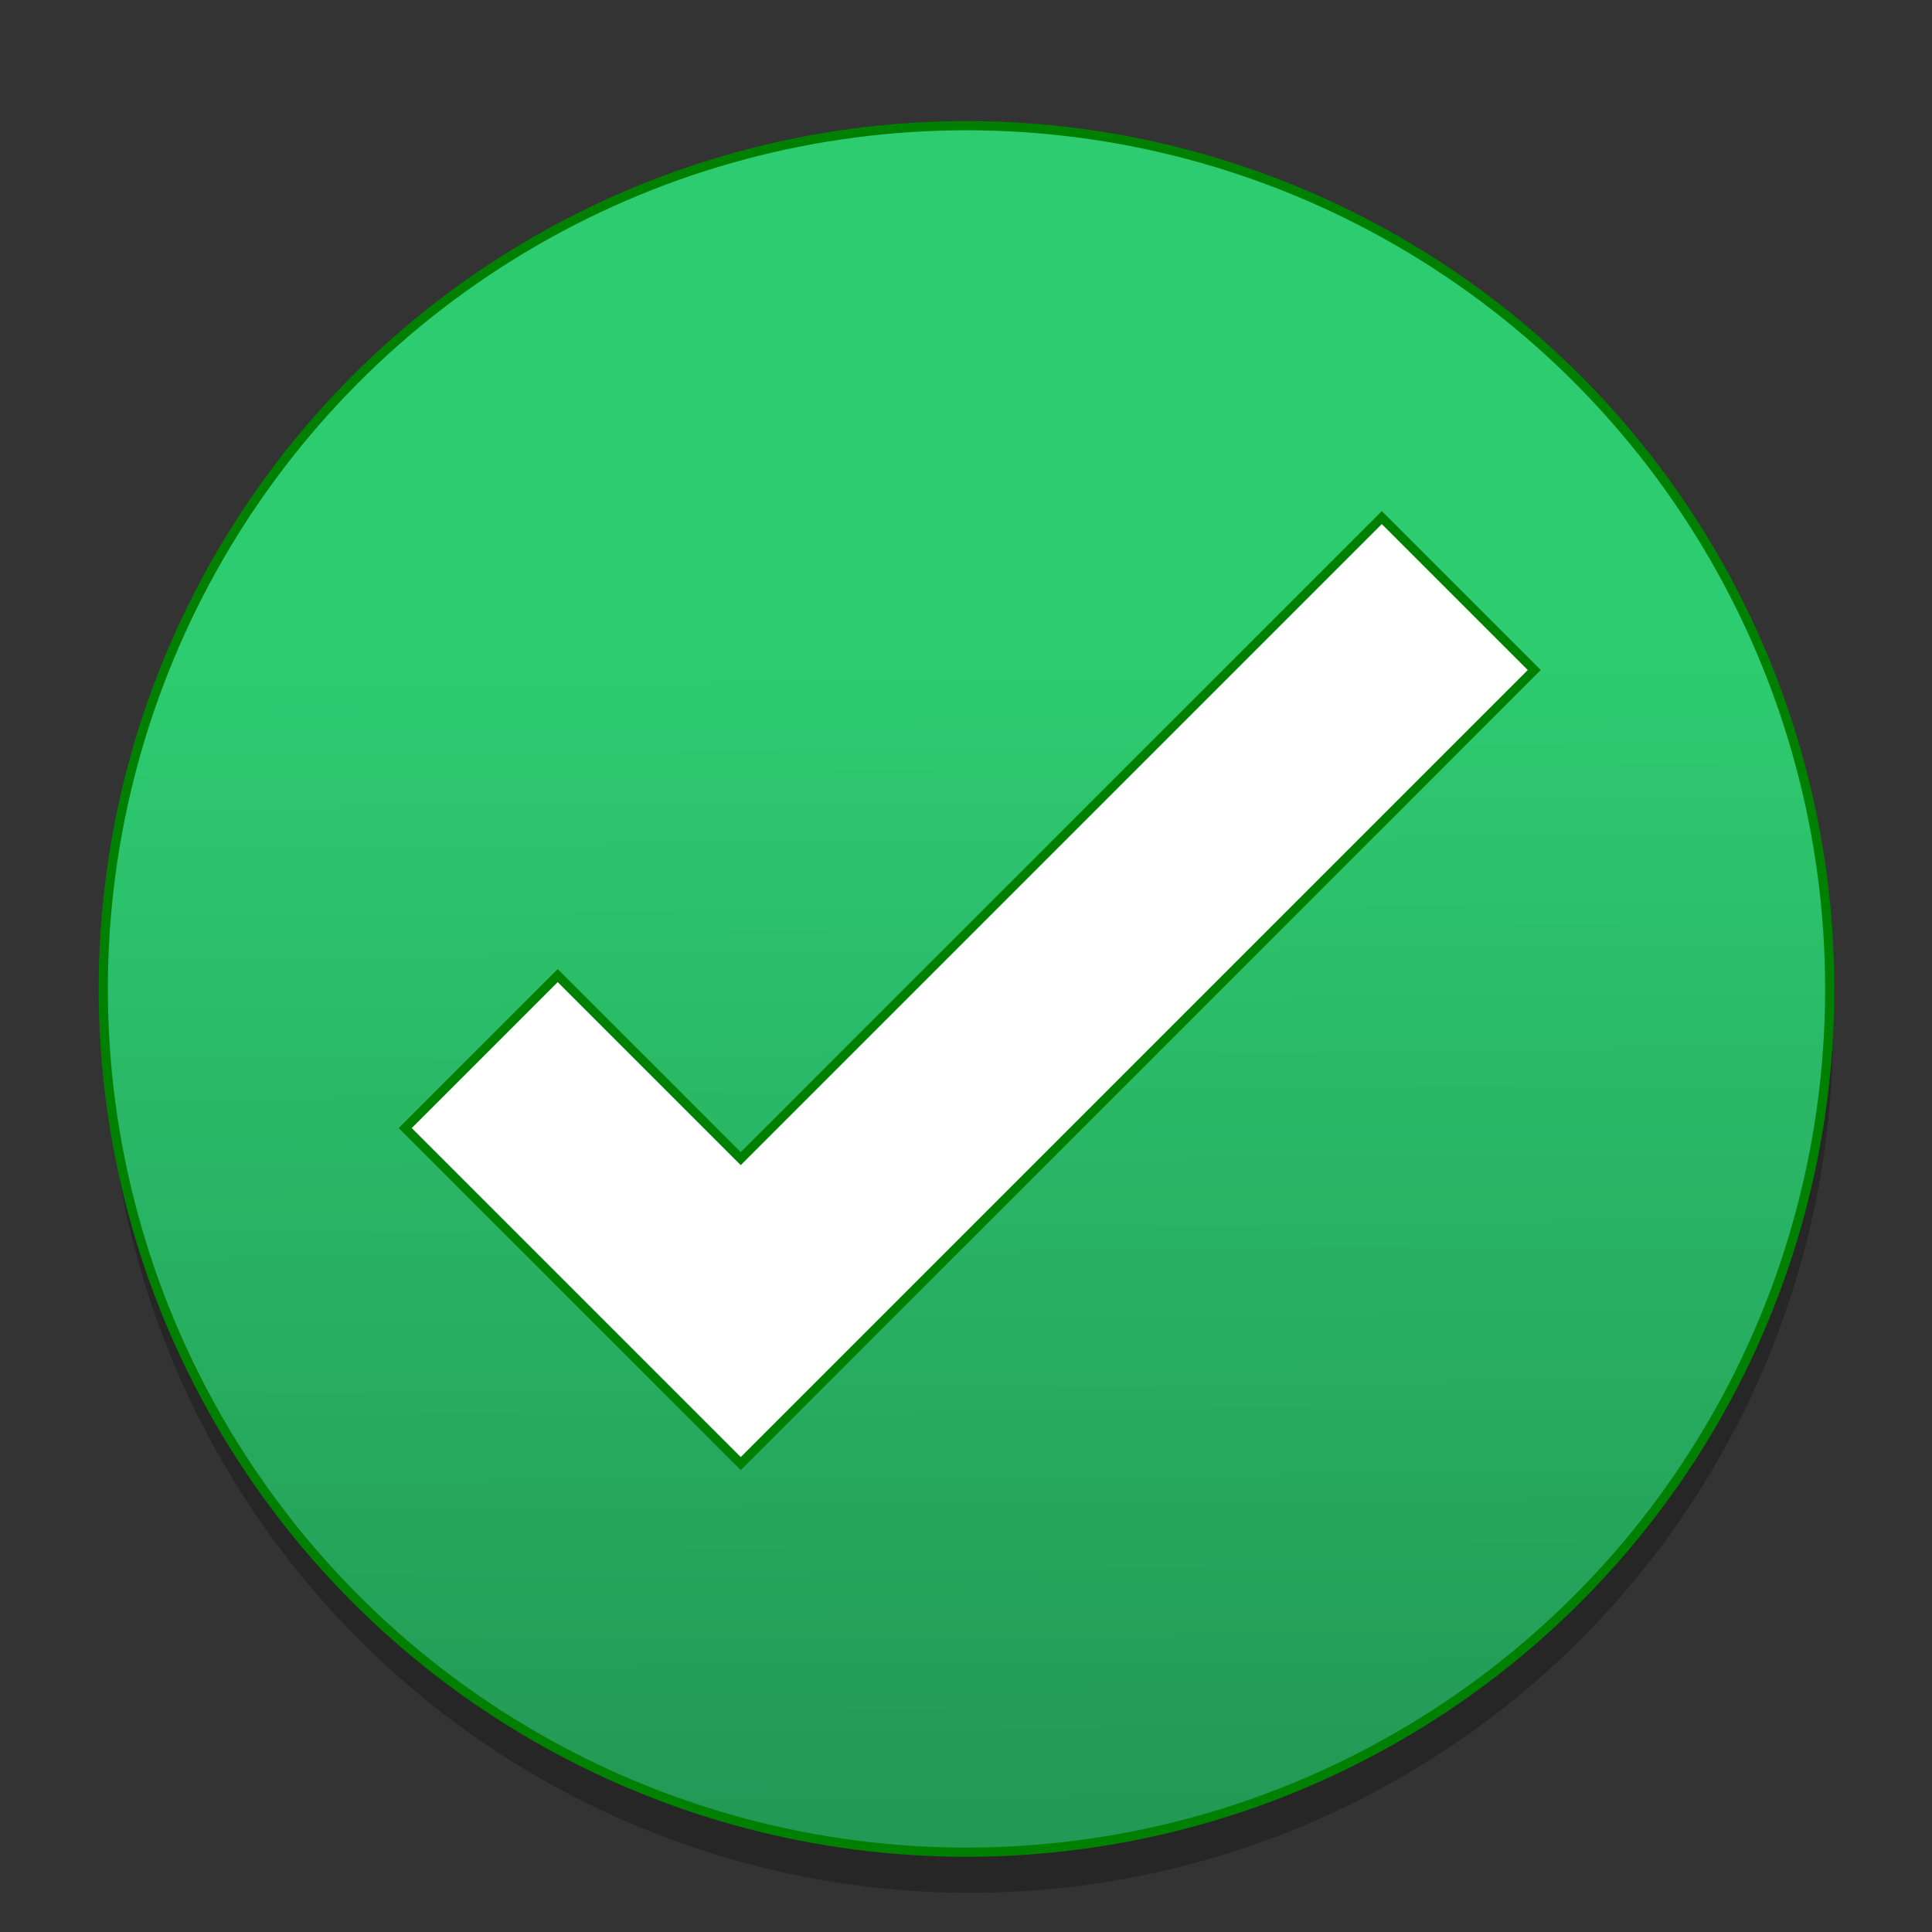 <?xml version="1.0" encoding="UTF-8" standalone="no"?>
<!-- Created with Inkscape (http://www.inkscape.org/) -->

<svg
   xmlns:osb="http://www.openswatchbook.org/uri/2009/osb"
   xmlns:dc="http://purl.org/dc/elements/1.1/"
   xmlns:cc="http://creativecommons.org/ns#"
   xmlns:rdf="http://www.w3.org/1999/02/22-rdf-syntax-ns#"
   xmlns:svg="http://www.w3.org/2000/svg"
   xmlns="http://www.w3.org/2000/svg"
   xmlns:xlink="http://www.w3.org/1999/xlink"
   xmlns:sodipodi="http://sodipodi.sourceforge.net/DTD/sodipodi-0.dtd"
   xmlns:inkscape="http://www.inkscape.org/namespaces/inkscape"
   width="24"
   height="24"
   viewBox="0 0 6.35 6.35"
   version="1.1"
   id="svg4942"
   inkscape:version="0.92.2 5c3e80d, 2017-08-06"
   sodipodi:docname="emblem-default.svg">
  <rect x="0" y="0" width="6.35" height="6.35" fill="#333333" stroke="none"/>
  <defs
     id="defs4936">
    <linearGradient
       inkscape:collect="always"
       id="linearGradient882">
      <stop
         style="stop-color:#2ecc71;stop-opacity:1;"
         offset="0"
         id="stop878" />
      <stop
         style="stop-color:#239956;stop-opacity:1"
         offset="1"
         id="stop880" />
    </linearGradient>
    <linearGradient
       id="linearGradient6987"
       osb:paint="solid">
      <stop
         style="stop-color:#77d2fb;stop-opacity:1;"
         offset="0"
         id="stop6985" />
    </linearGradient>
    <linearGradient
       inkscape:collect="always"
       xlink:href="#linearGradient882"
       id="linearGradient900"
       x1="-162.297"
       y1="194.476"
       x2="-161.596"
       y2="283.738"
       gradientUnits="userSpaceOnUse"
       gradientTransform="matrix(0.044,0,0,0.044,10.249,284.109)" />
  </defs>
  <sodipodi:namedview
     id="base"
     pagecolor="#ffffff"
     bordercolor="#666666"
     borderopacity="1.0"
     inkscape:pageopacity="0.0"
     inkscape:pageshadow="2"
     inkscape:zoom="18.350623"
     inkscape:cx="10.478061"
     inkscape:cy="8.7946926"
     inkscape:document-units="mm"
     inkscape:current-layer="layer1"
     showgrid="false"
     units="px"
     width="128px"
     inkscape:window-width="1600"
     inkscape:window-height="806"
     inkscape:window-x="16"
     inkscape:window-y="2"
     inkscape:window-maximized="0"
     inkscape:measure-start="-293.521,100.415"
     inkscape:measure-end="-294.709,409.978" />
  <g
     inkscape:label="Layer 1"
     inkscape:groupmode="layer"
     id="layer1"
     transform="translate(0,-290.65)">
    <g
       id="g828"
       transform="matrix(0.975,0,0,0.975,0.081,7.421)"
       style="stroke-width:1.026">
      <circle
         id="circle823"
         r="2.91"
         cy="293.962"
         cx="3.186"
         style="opacity:0.25;fill:#000000;fill-opacity:1;stroke:none;stroke-width:0.031;stroke-miterlimit:4;stroke-dasharray:none" />
      <circle
         style="fill:url(#linearGradient900);fill-opacity:1;stroke:#008000;stroke-width:0.031;stroke-miterlimit:4;stroke-dasharray:none"
         cx="3.175"
         cy="293.825"
         r="2.91"
         id="circle2" />
      <path
         inkscape:connector-curvature="0"
         style="fill:#ffffff;stroke:#008000;stroke-width:0.031;stroke-miterlimit:4;stroke-dasharray:none"
         d="m 1.283,294.294 0.617,0.617 0.514,0.514 2.675,-2.675 -0.514,-0.514 -2.161,2.161 -0.617,-0.617 z"
         id="path4-7" />
    </g>
  </g>
</svg>
